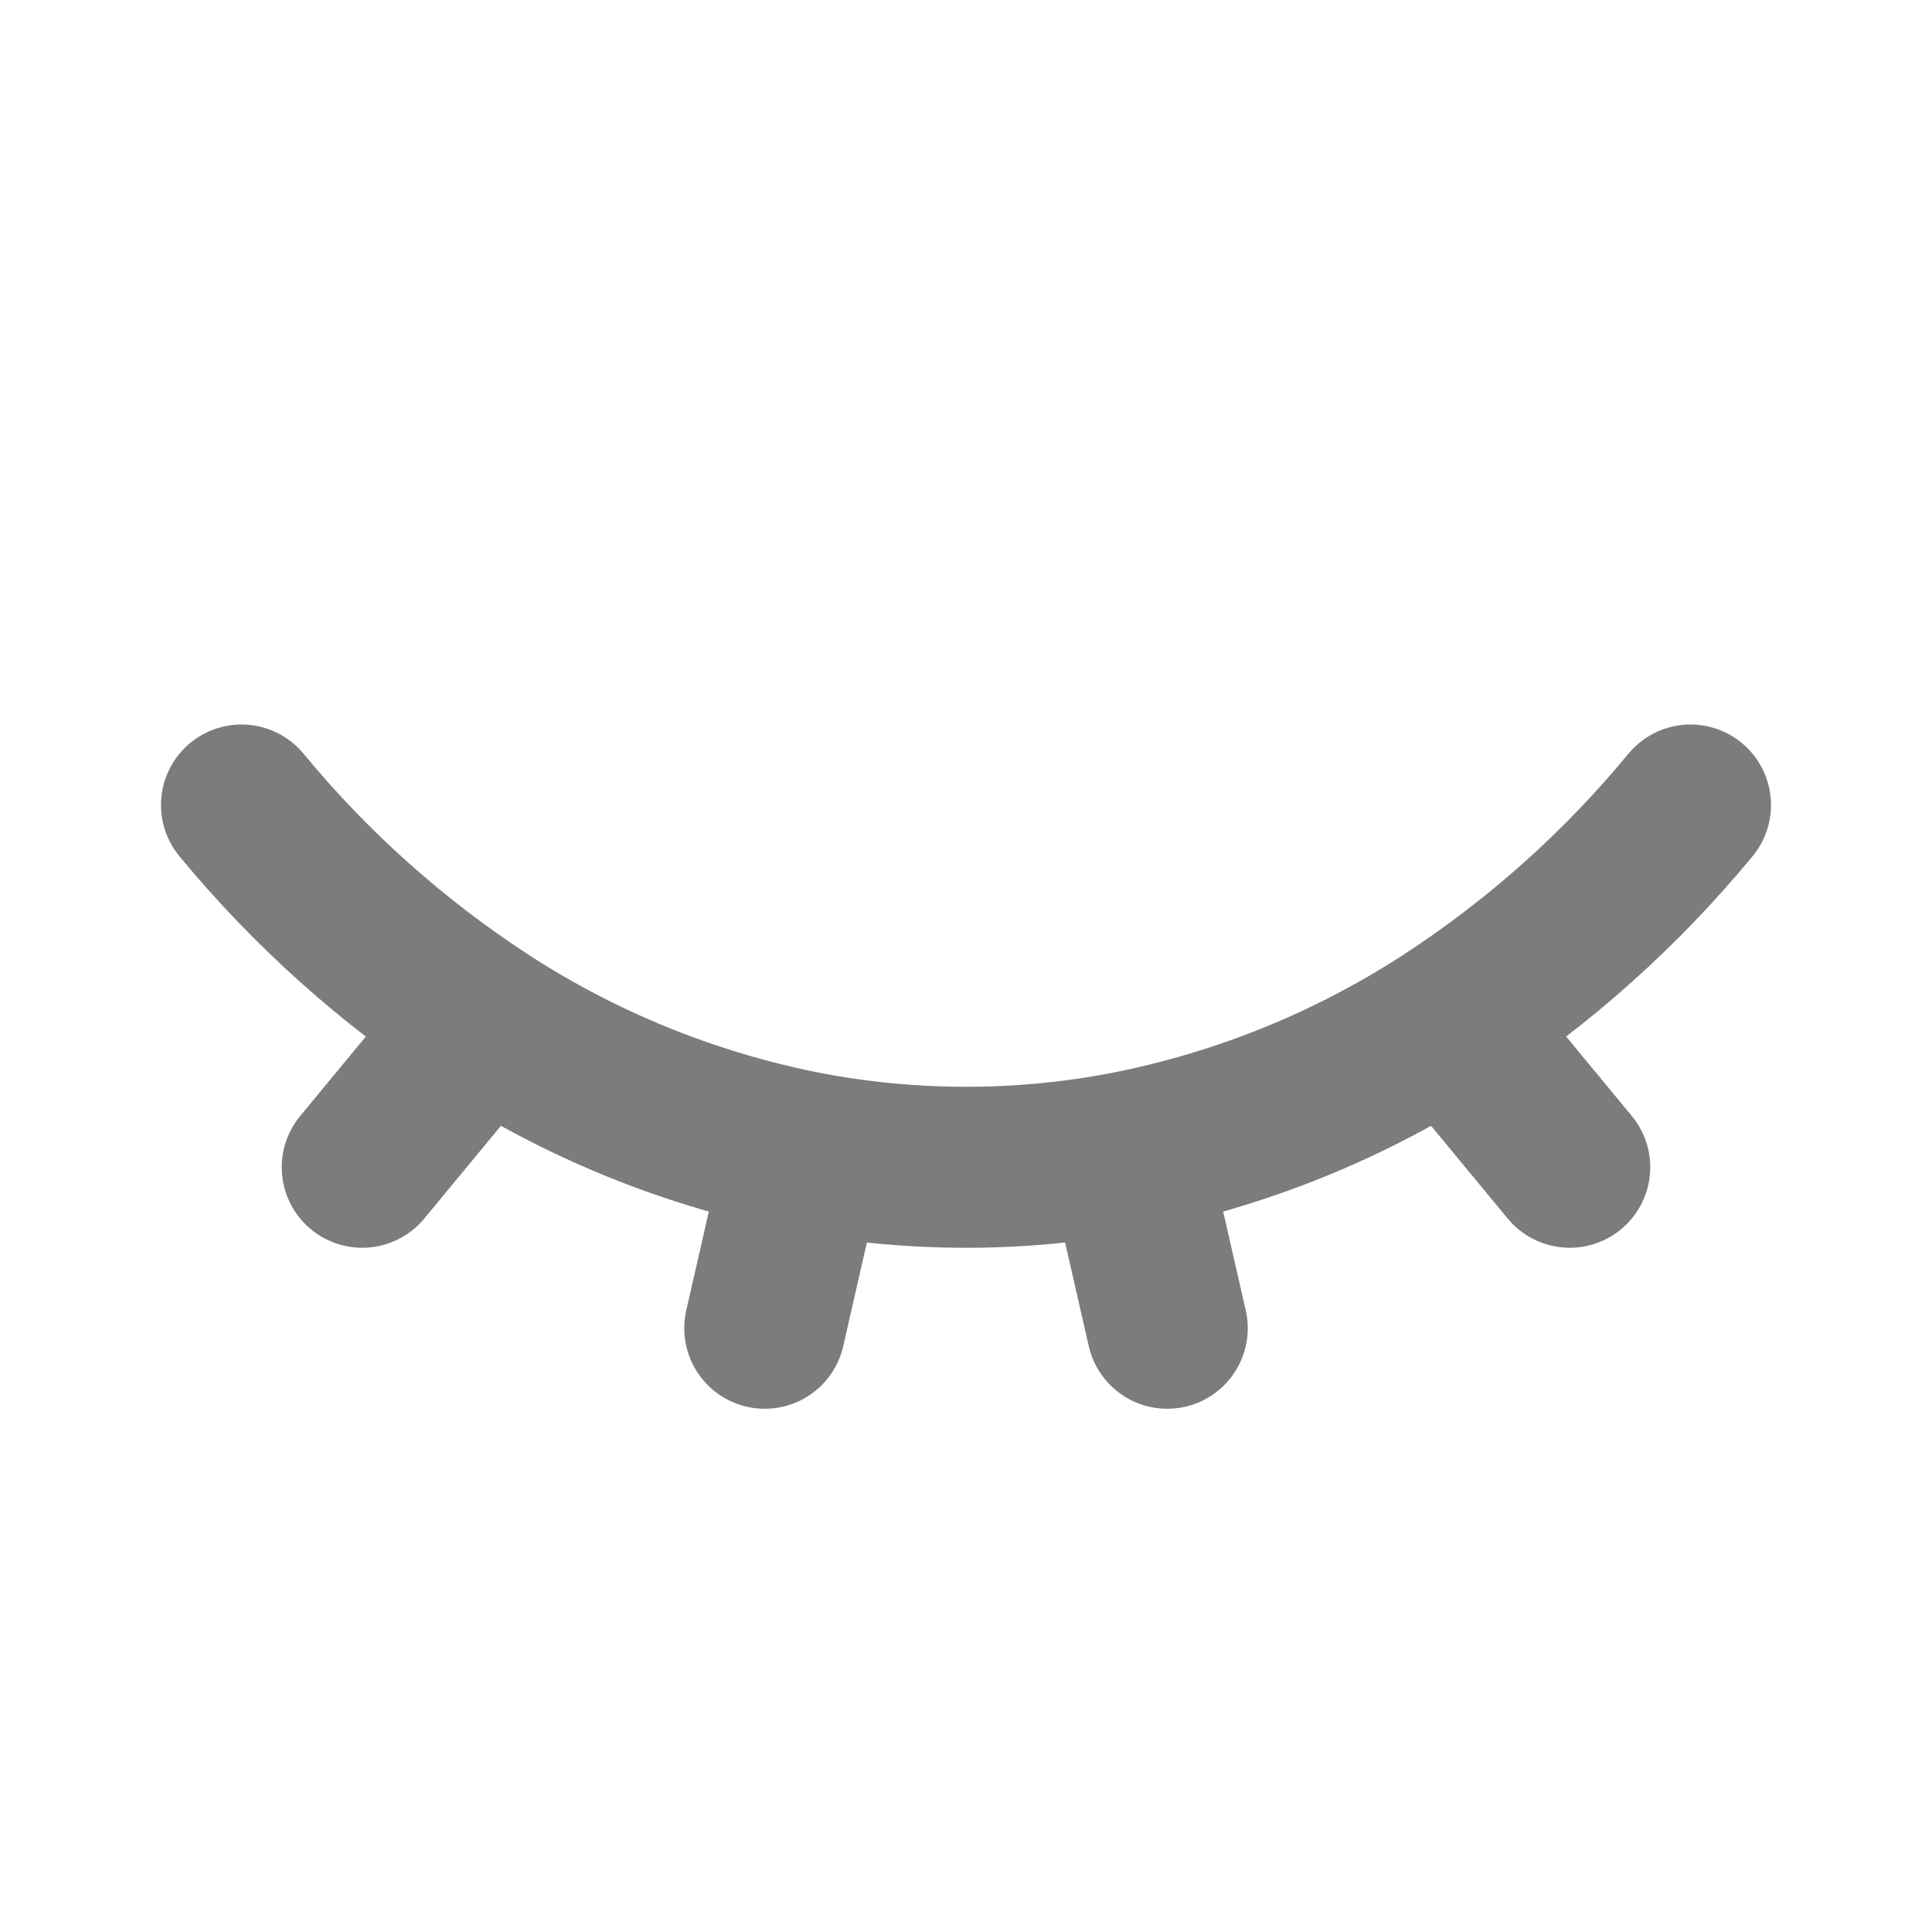 <svg width="24" height="24" viewBox="0 0 24 24" fill="none" xmlns="http://www.w3.org/2000/svg">
<path d="M3 10C3.859 11.041 4.87 11.946 6 12.685M6 12.685C7.216 13.479 8.575 14.03 10 14.31C11.321 14.564 12.679 14.564 14 14.31C15.425 14.03 16.784 13.479 18 12.685M6 12.685L4.5 14.5M21 10C20.141 11.041 19.13 11.946 18 12.685M18 12.685L19.5 14.5M10 14.309L9.5 16.5M14 14.309L14.5 16.5" stroke="#7C7C7C" stroke-width="2" stroke-linecap="round" stroke-linejoin="round"/>
</svg>
